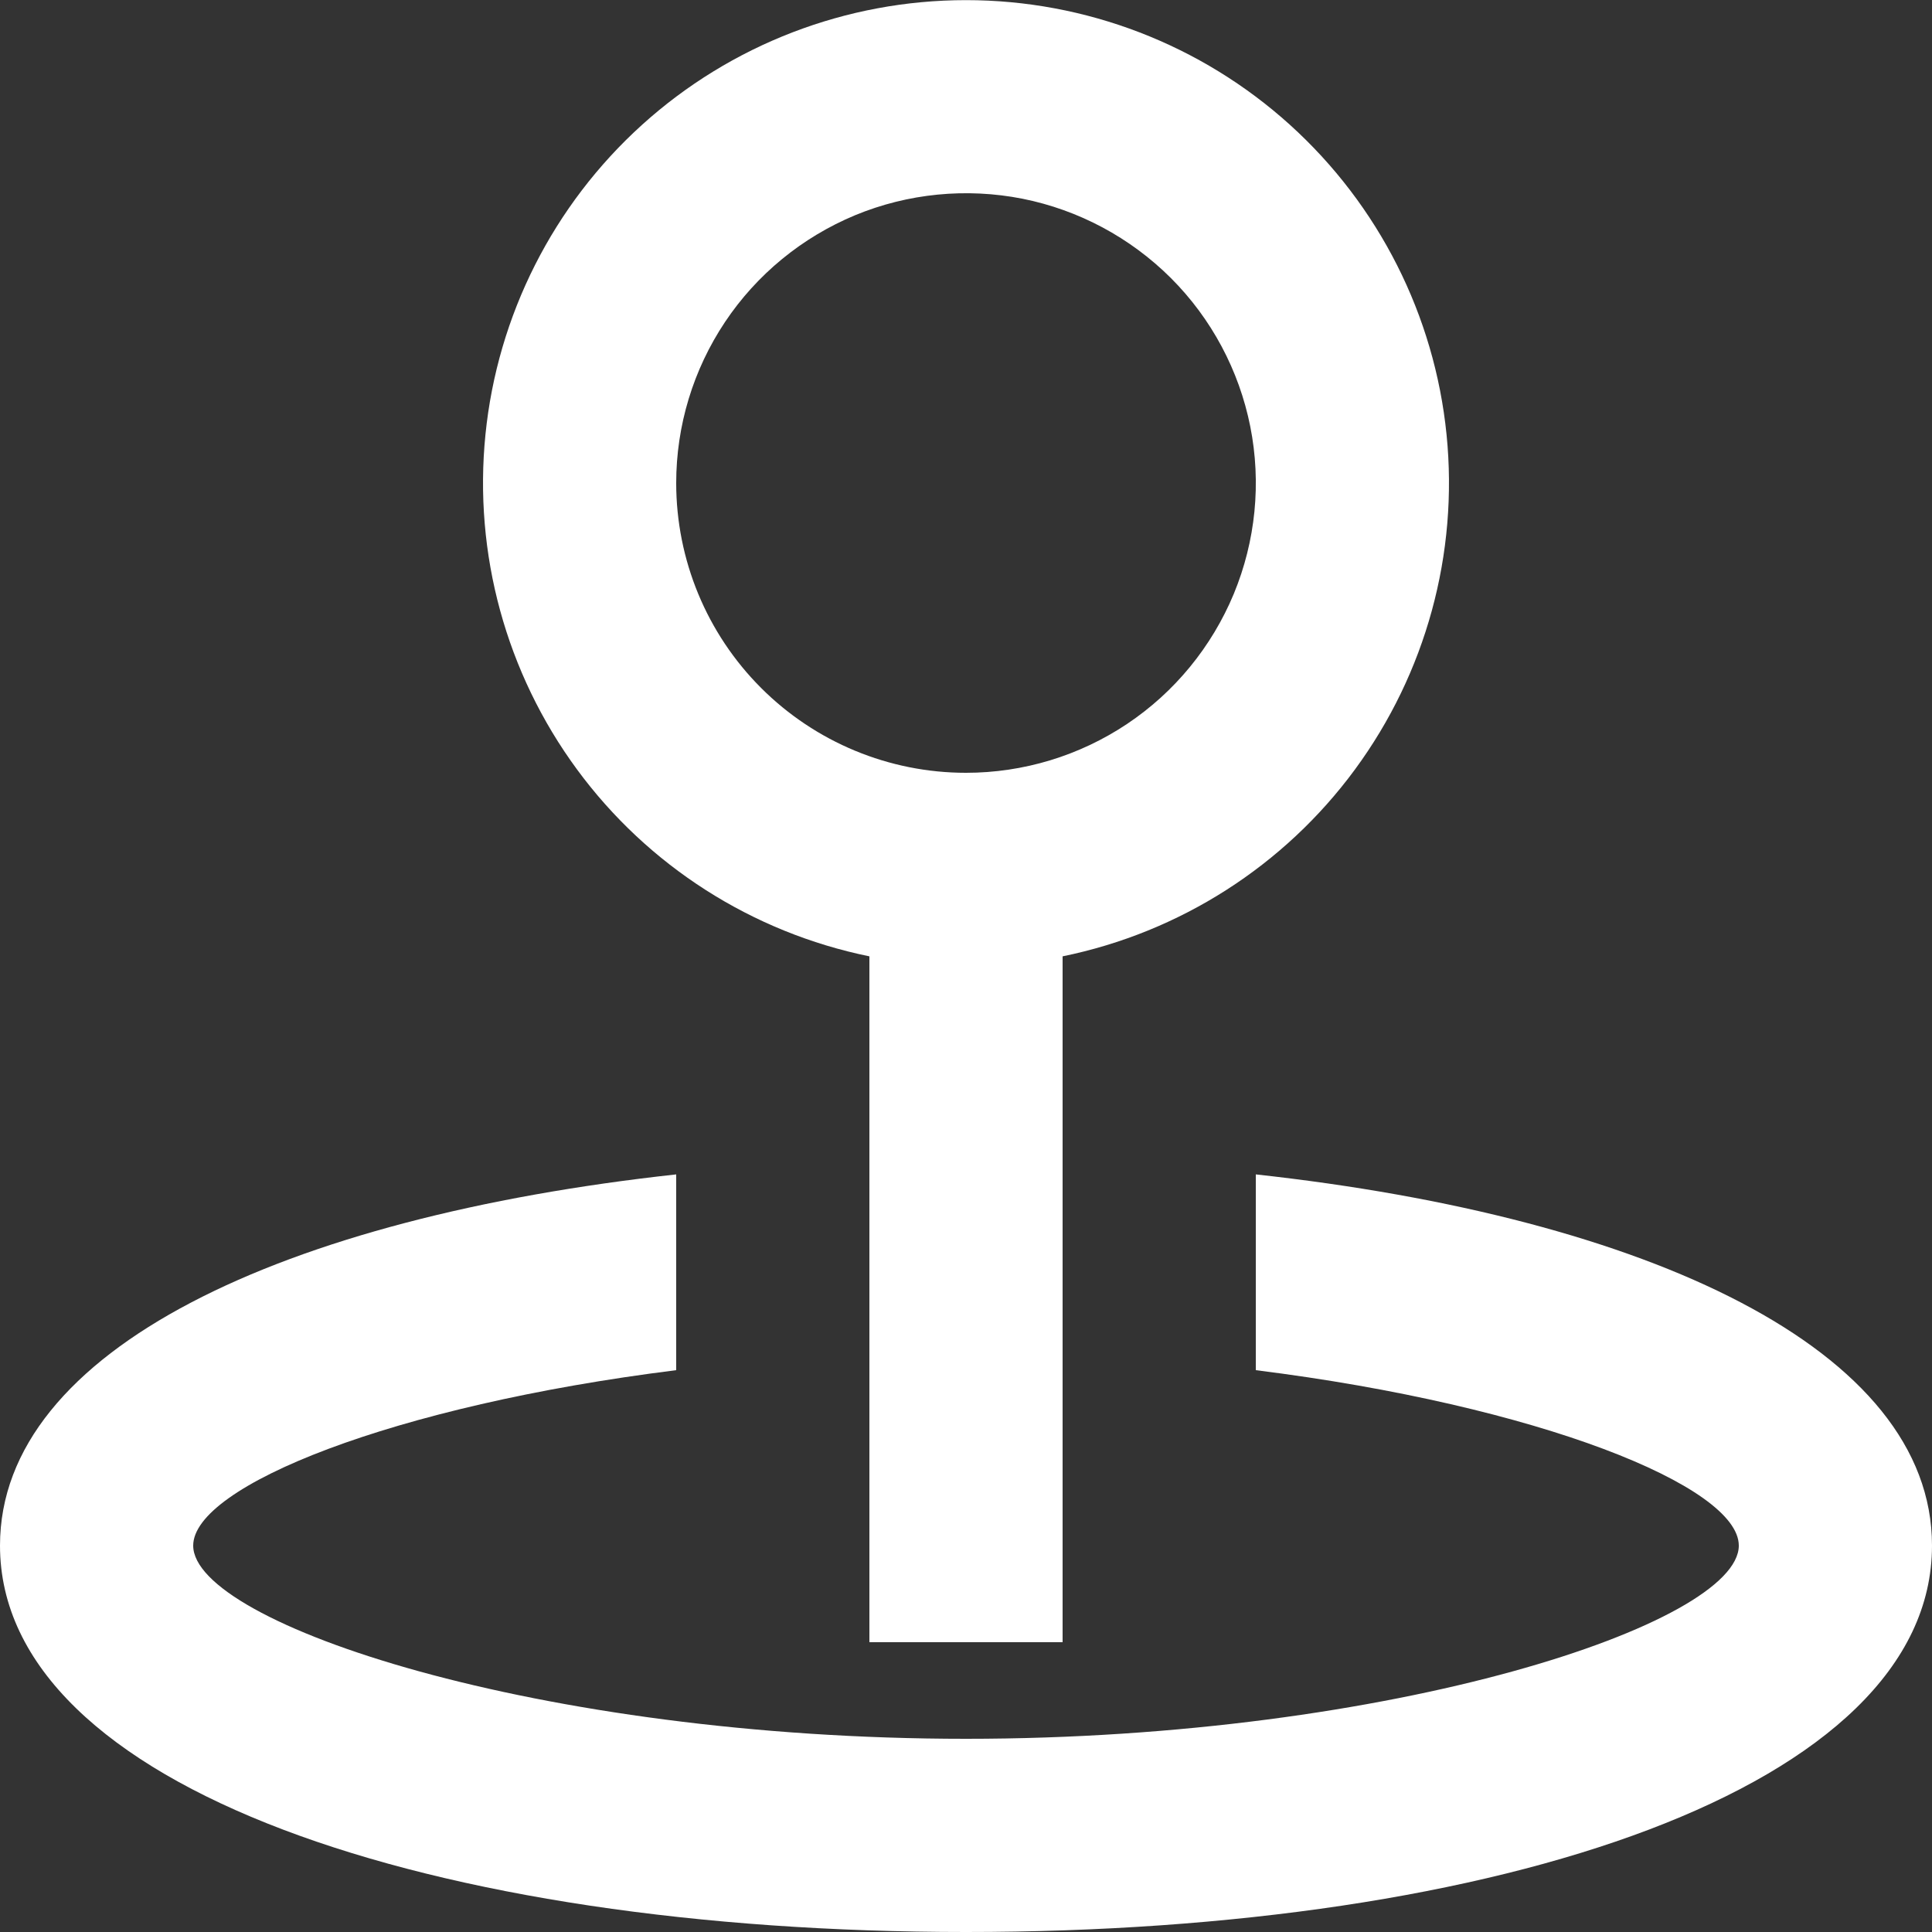 <svg width="15" height="15" viewBox="0 0 15 15" fill="none" xmlns="http://www.w3.org/2000/svg">
<rect x="0" y="0" width="15" height="15" fill="#333333" stroke="none"/>
<path fill-rule="evenodd" clip-rule="evenodd" d="M8.25 7.425V12.75H6.75V7.425C5.839 7.239 5.03 6.722 4.48 5.974C3.929 5.225 3.676 4.299 3.769 3.374C3.862 2.449 4.296 1.592 4.985 0.969C5.674 0.346 6.571 0.001 7.5 0.001C8.429 0.001 9.326 0.346 10.015 0.969C10.704 1.592 11.138 2.449 11.231 3.374C11.324 4.299 11.071 5.225 10.52 5.974C9.97 6.722 9.161 7.239 8.25 7.425ZM5.25 9.118V10.638C3.05 10.913 1.5 11.538 1.5 12C1.5 12.605 4.184 13.5 7.5 13.5C10.816 13.5 13.5 12.605 13.5 12C13.5 11.54 11.95 10.913 9.75 10.638V9.118C12.792 9.451 15 10.476 15 12C15 13.88 11.64 15 7.5 15C3.36 15 0 13.88 0 12C0 10.476 2.208 9.451 5.25 9.118ZM7.5 6C7.945 6 8.38 5.868 8.75 5.621C9.12 5.374 9.408 5.022 9.579 4.611C9.749 4.2 9.794 3.748 9.707 3.311C9.62 2.875 9.406 2.474 9.091 2.159C8.776 1.845 8.375 1.63 7.939 1.543C7.503 1.457 7.05 1.501 6.639 1.671C6.228 1.842 5.876 2.13 5.629 2.5C5.382 2.87 5.25 3.305 5.25 3.75C5.25 4.347 5.487 4.919 5.909 5.341C6.331 5.763 6.903 6 7.5 6Z" fill="white"/>
</svg>
